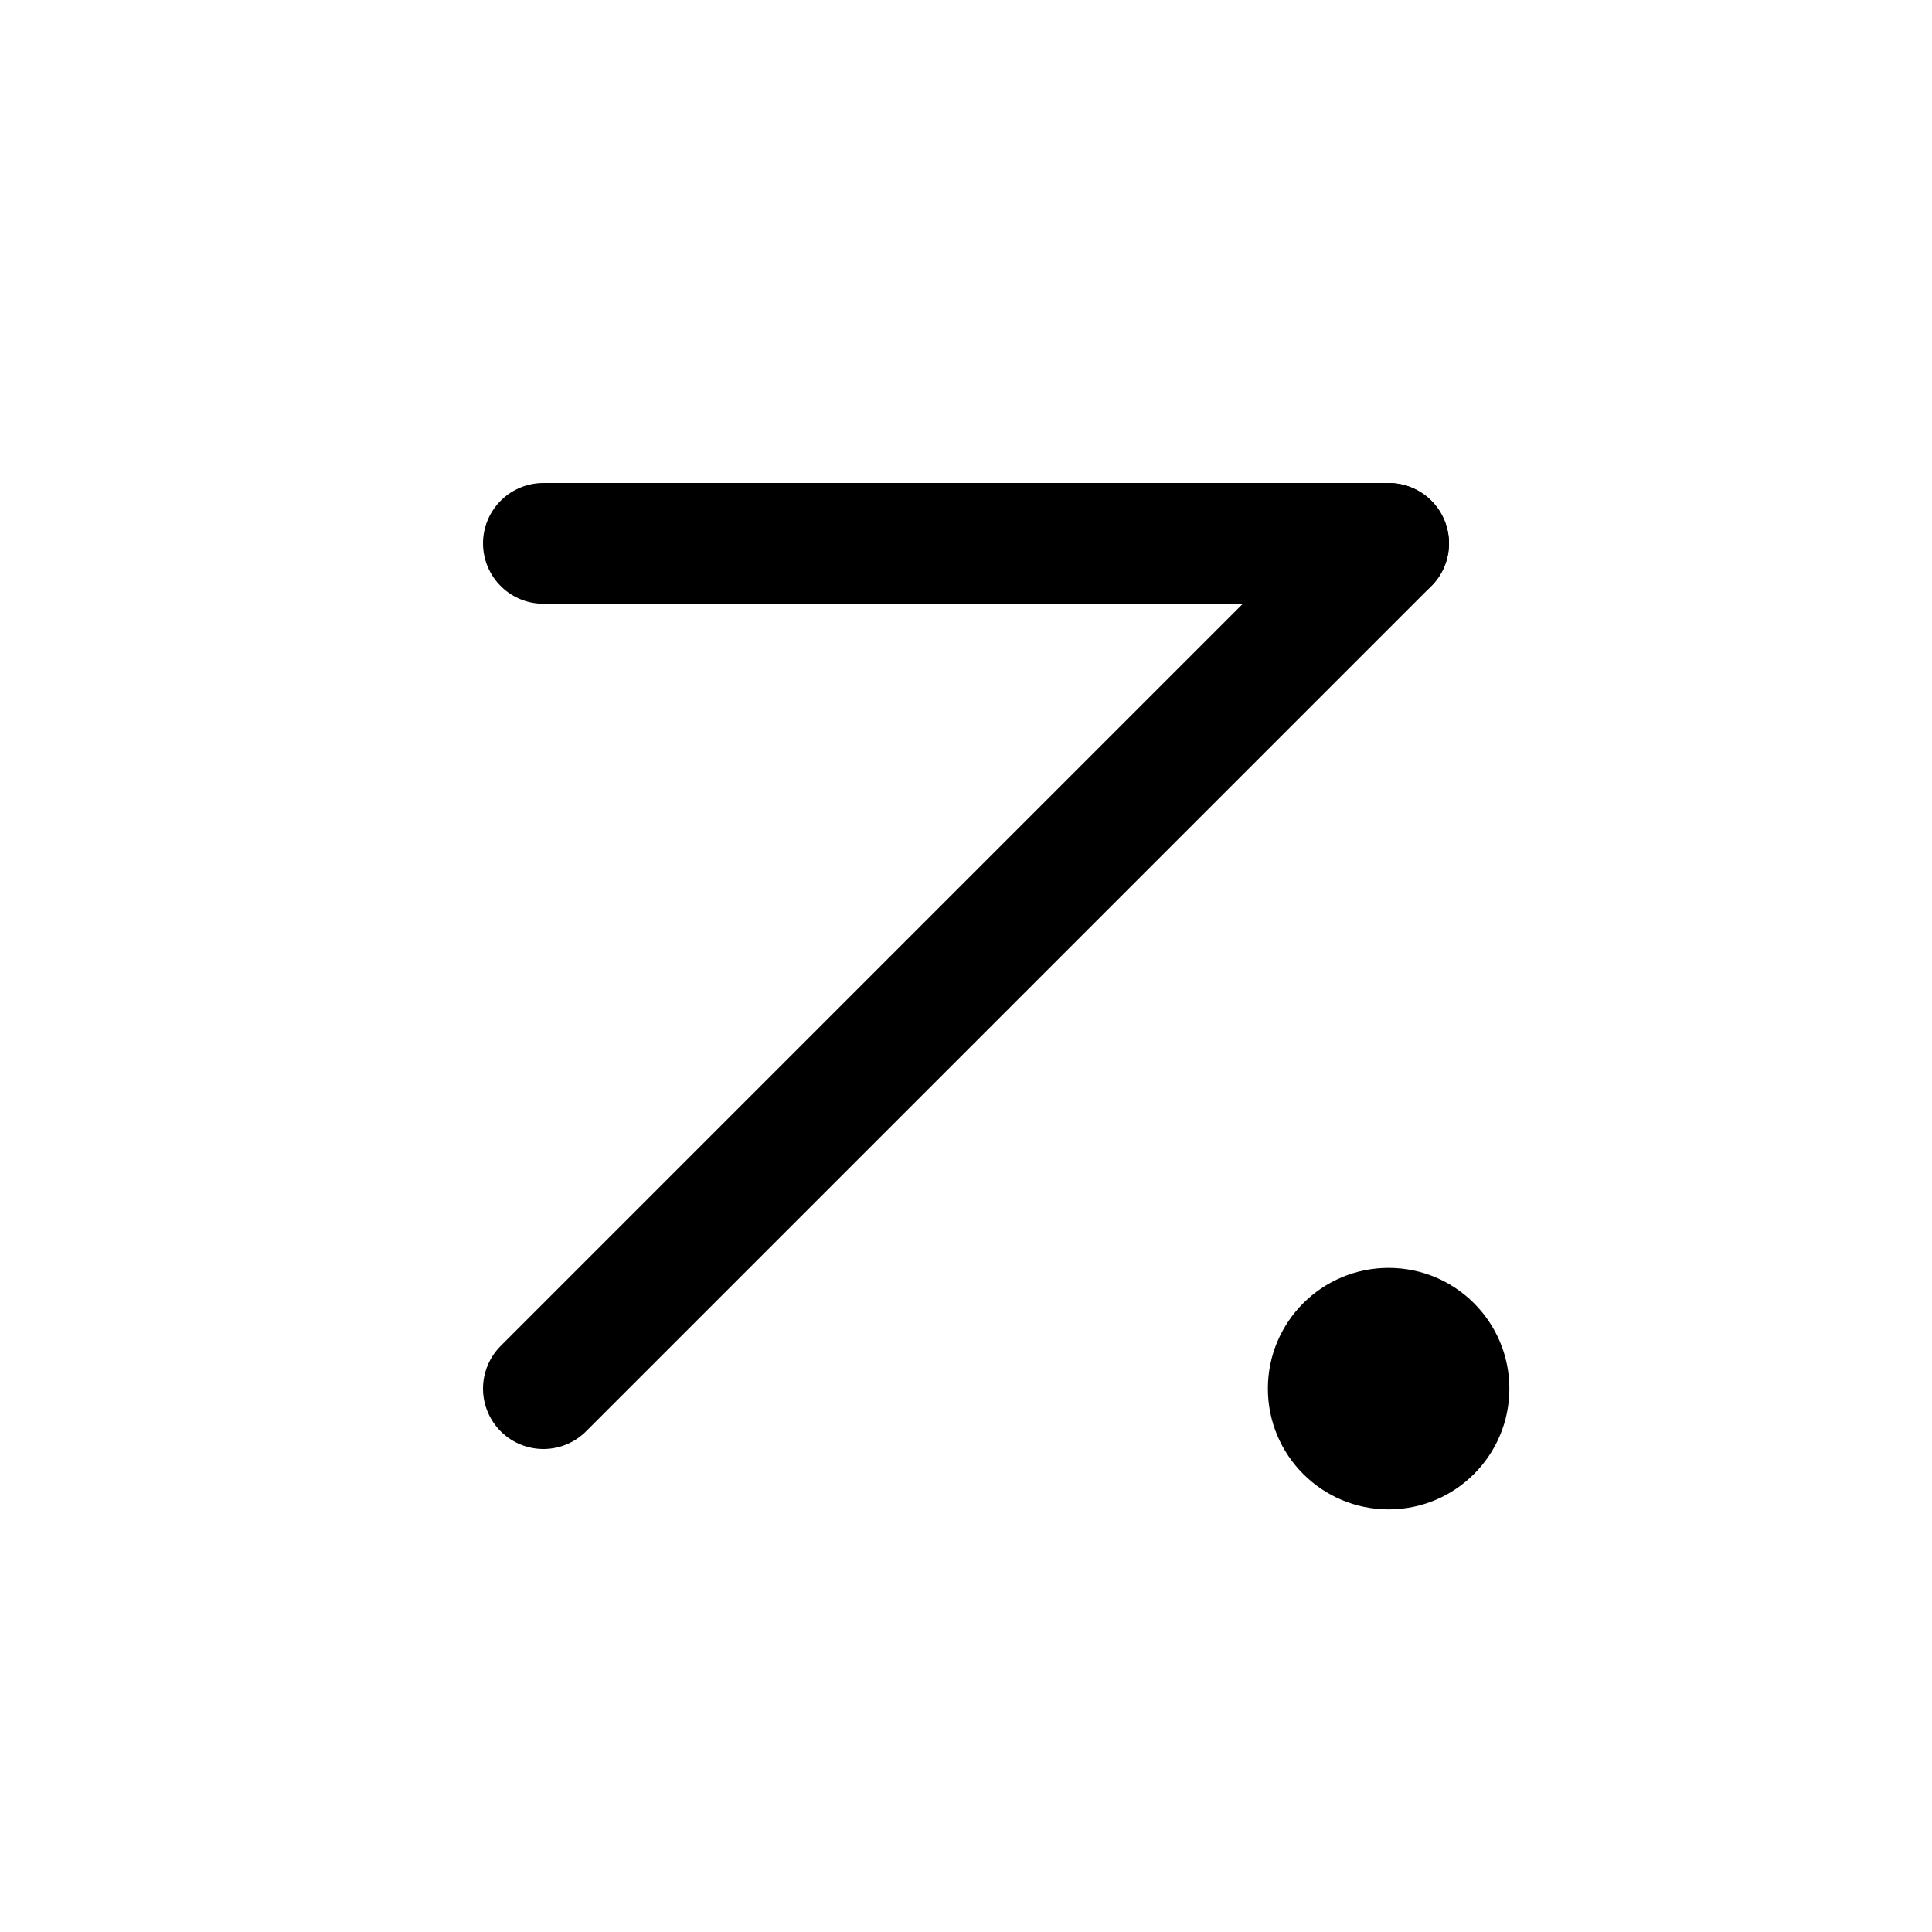 <svg xmlns="http://www.w3.org/2000/svg" viewBox="0 0 64 64" fill="none">
  <!-- Creative abstract Z: two diagonal lines and a dot, like a shooting star -->
  <line x1="18" y1="18" x2="46" y2="18" stroke="currentColor" stroke-width="4" stroke-linecap="round"/>
  <line x1="18" y1="46" x2="46" y2="18" stroke="currentColor" stroke-width="4" stroke-linecap="round"/>
  <circle cx="46" cy="46" r="4" fill="currentColor"/>
</svg>
